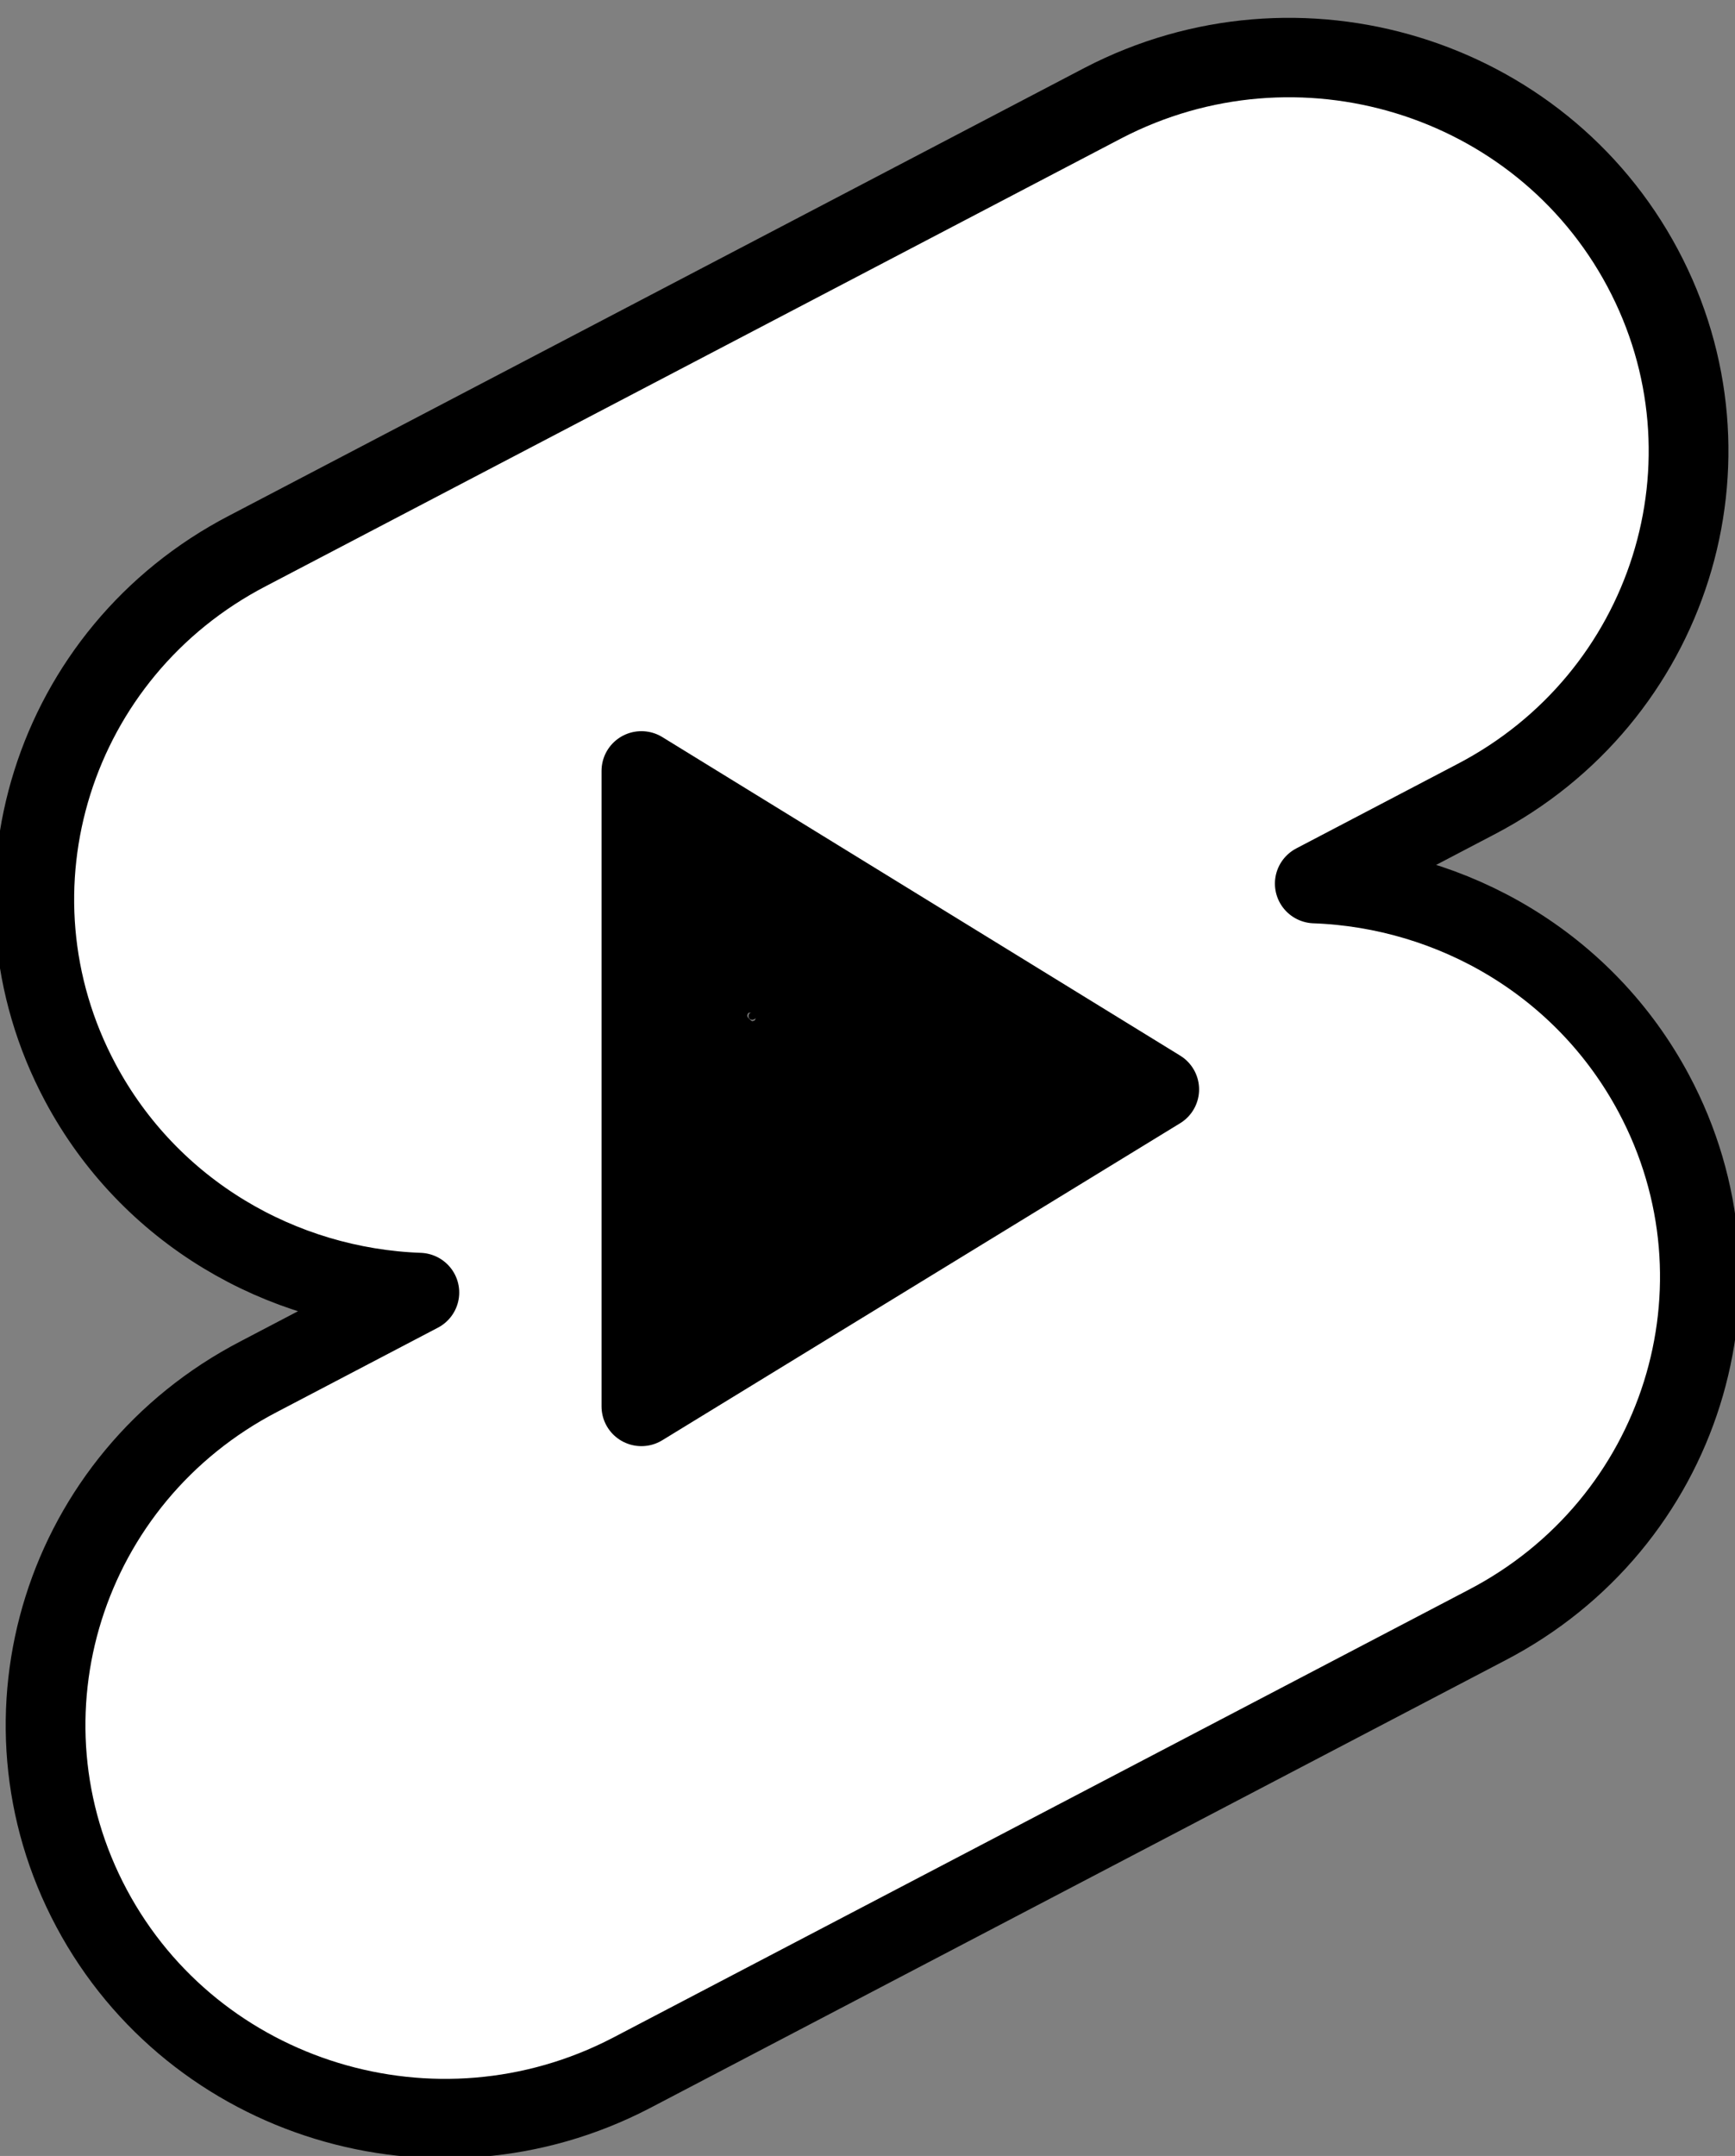 <?xml version="1.0" encoding="UTF-8" standalone="no"?>
<svg
   version="1.1"
   id="Layer_1"
   x="0px"
   y="0px"
   viewBox="0 0 98.94 122.88"
   style="enable-background:new 0 0 98.94 122.88"
   xml:space="preserve"
   sodipodi:docname="youtube-shorts-icon.svg"
   inkscape:version="1.2.1 (9c6d41e410, 2022-07-14)"
   xmlns:inkscape="http://www.inkscape.org/namespaces/inkscape"
   xmlns:sodipodi="http://sodipodi.sourceforge.net/DTD/sodipodi-0.dtd"
   xmlns="http://www.w3.org/2000/svg"
   xmlns:svg="http://www.w3.org/2000/svg"><rect x="0" y="0" width="98.94" height="122.88" fill="#808080" stroke="none"/><defs
     id="defs22" /><sodipodi:namedview
     id="namedview20"
     pagecolor="#ffffff"
     bordercolor="#000000"
     borderopacity="0.25"
     inkscape:showpageshadow="2"
     inkscape:pageopacity="0.0"
     inkscape:pagecheckerboard="0"
     inkscape:deskcolor="#d1d1d1"
     showgrid="false"
     inkscape:zoom="4.2856886"
     inkscape:cx="-25.783488"
     inkscape:cy="45.61694"
     inkscape:window-width="1920"
     inkscape:window-height="1046"
     inkscape:window-x="-11"
     inkscape:window-y="-11"
     inkscape:window-maximized="1"
     inkscape:current-layer="g17" /><style
     type="text/css"
     id="style13"><![CDATA[
	.st0{fill-rule:evenodd;clip-rule:evenodd;fill:#F40407;}
]]></style><g
     id="g17"
     style="fill:#ffffff;stroke:#000000;stroke-width:2.962;stroke-miterlimit:6.6;stroke-dasharray:none;stroke-opacity:1;stroke-dashoffset:0;stroke-linejoin:round"
     transform="matrix(0.96,0,0,0.956,1.959,3.279)"><path
       class="st0"
       d="m 63.49,2.71 c 11.59,-6.04 25.94,-1.64 32.04,9.83 6.1,11.47 1.65,25.66 -9.94,31.7 l -9.53,5.01 c 8.21,0.3 16.04,4.81 20.14,12.52 6.1,11.47 1.66,25.66 -9.94,31.7 l -50.82,26.7 C 23.85,126.21 9.5,121.81 3.4,110.34 -2.7,98.87 1.75,84.68 13.34,78.64 l 9.53,-5.01 C 14.66,73.33 6.83,68.82 2.73,61.11 -3.37,49.64 1.08,35.45 12.67,29.41 Z M 36.06,42.53 66.82,61.52 36.06,80.42 Z"
       id="path15"
       style="fill:#ffffff;stroke:#000000;stroke-width:4.736;stroke-miterlimit:6.6;stroke-dasharray:none;stroke-opacity:1;stroke-dashoffset:12.093;stroke-linejoin:round" /><path
       style="fill:#000000;stroke:#000000;stroke-width:1.059;stroke-linecap:round;stroke-linejoin:round;stroke-miterlimit:6.6;stroke-dasharray:none;stroke-dashoffset:11.588;stroke-opacity:1"
       d="M 38.967,62.086 V 48.285 l 0.549,0.299 c 1.378,0.75 21.838,13.379 21.843,13.483 0.003,0.064 -4.798,3.051 -10.668,6.637 -5.871,3.586 -10.911,6.669 -11.199,6.852 L 38.967,75.887 Z m 4.395,-3.491 c 0.516,-0.327 0.234,-1.3 -0.402,-1.39 -0.866,-0.122 -1.217,0.605 -0.593,1.229 0.417,0.417 0.557,0.44 0.995,0.162 z"
       id="path5247"
       transform="matrix(1.041,0,0,1.046,-2.04,-3.43)" /></g><g
     inkscape:groupmode="layer"
     id="layer1"
     inkscape:label="Layer 1" /><circle
     id="path1292"
     style="fill:#000000;stroke:#000000"
     cx="42.898"
     cy="57.912"
     r="0.211" /></svg>
